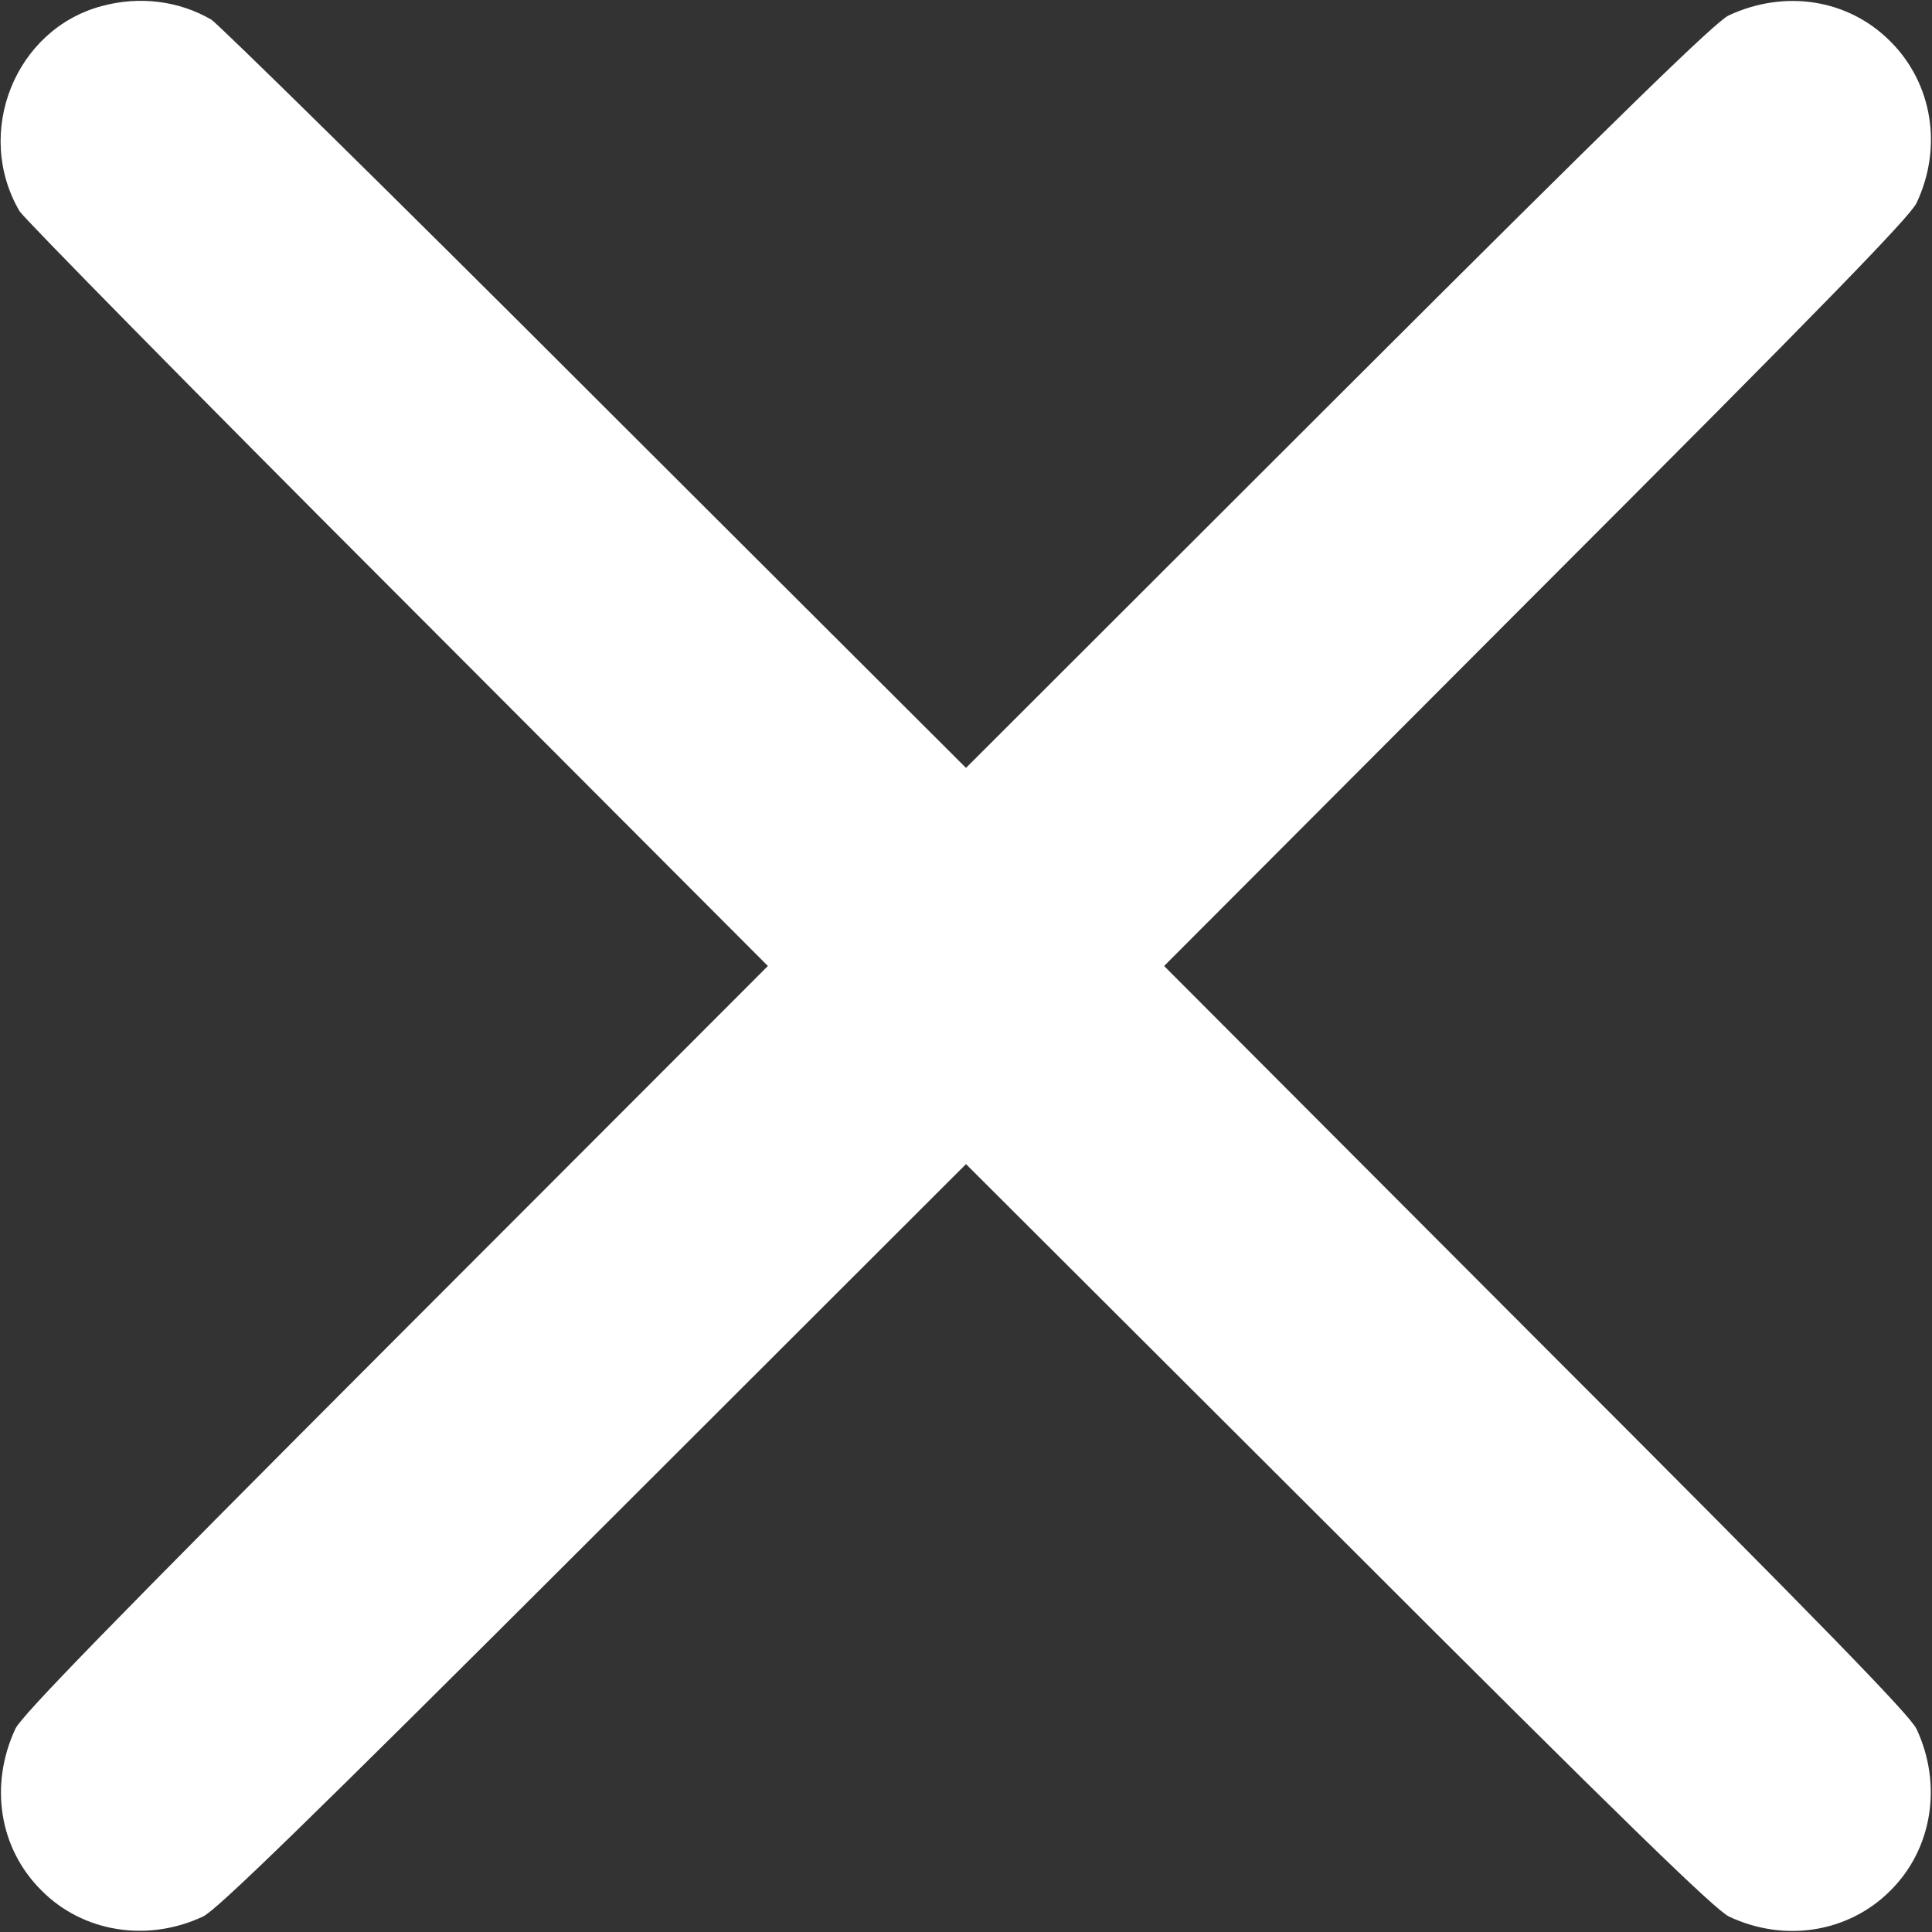 <?xml version="1.0" standalone="no"?>
<!DOCTYPE svg PUBLIC "-//W3C//DTD SVG 20010904//EN"
 "http://www.w3.org/TR/2001/REC-SVG-20010904/DTD/svg10.dtd">
<svg version="1.0" xmlns="http://www.w3.org/2000/svg"
 width="512pt" height="512pt" viewBox="0 0 512 512"
 preserveAspectRatio="xMidYMid meet">

<rect x="0" y="0" width="512" height="512" fill="#333333" stroke="none"/>

<g transform="translate(0,512) scale(0.1,-0.1)"
fill="#ffffff" stroke="none">
<path d="M270 5104 c-230 -61 -340 -336 -218 -544 12 -19 462 -477 1002 -1017
l981 -983 -986 -987 c-760 -761 -991 -999 -1008 -1034 -70 -150 -43 -318 69
-429 110 -111 281 -138 428 -69 36 17 270 244 1035 1008 l987 986 988 -986
c764 -764 998 -991 1034 -1008 148 -70 318 -42 428 69 111 110 138 281 69 428
-17 36 -244 270 -1008 1034 l-986 988 986 988 c764 764 991 998 1008 1034 70
148 42 317 -69 428 -111 112 -279 139 -429 69 -35 -17 -273 -248 -1034 -1008
l-987 -986 -983 981 c-540 540 -998 990 -1017 1002 -86 50 -190 63 -290 36z"/>
</g>
</svg>
